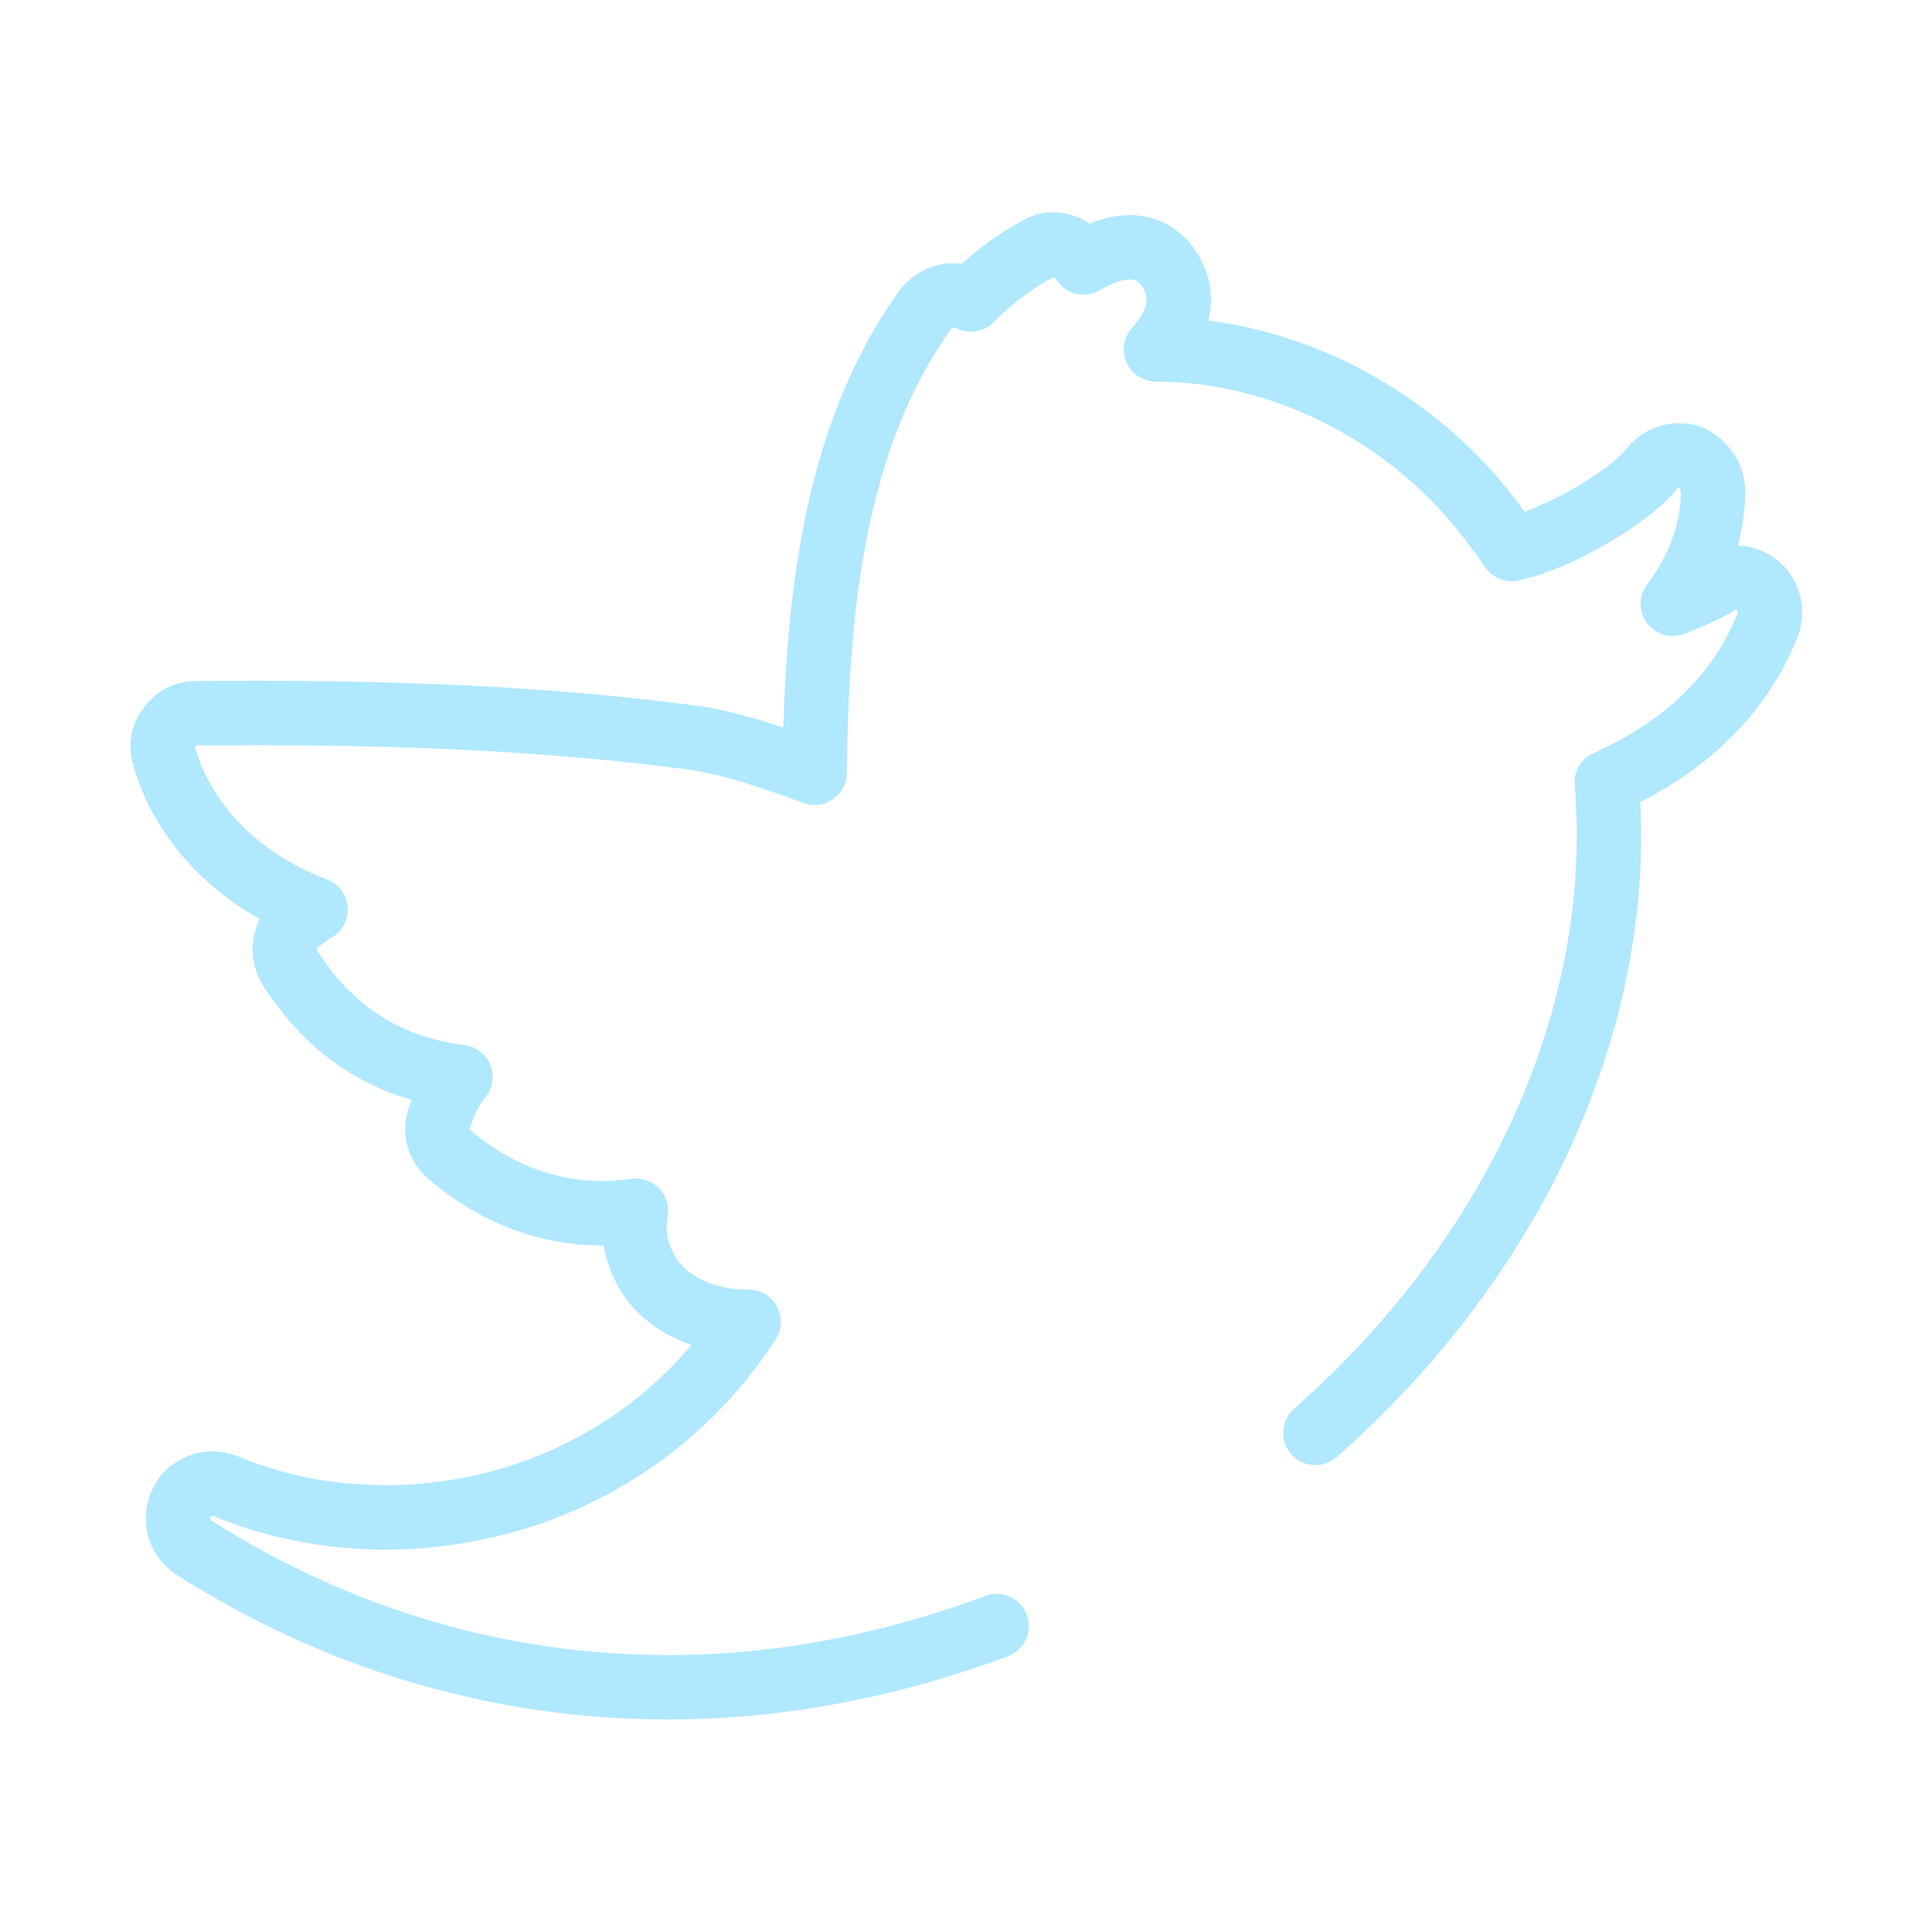 <?xml version="1.0" encoding="utf-8"?>
<!-- Generator: Adobe Illustrator 22.0.1, SVG Export Plug-In . SVG Version: 6.00 Build 0)  -->
<svg version="1.1" id="Layer_1" xmlns="http://www.w3.org/2000/svg" xmlns:xlink="http://www.w3.org/1999/xlink" x="0px" y="0px"
	 viewBox="0 0 120 120" style="enable-background:new 0 0 120 120;" xml:space="preserve">
<style type="text/css">
	.st0{fill:none;}
	.st1{fill:none;stroke:rgba(176, 232, 255, 1);stroke-width:4;stroke-linecap:round;stroke-linejoin:round;stroke-miterlimit:10;}
</style>
<path class="st0" d="M109.3,36.4c-0.7-0.6-1.7-0.7-2.5-0.2c-0.8,0.5-1.8,0.9-2.8,1.3c1.6-2.1,2.5-4.5,2.5-7c0-0.9-0.6-1.7-1.4-2.1
	c-0.9-0.3-1.8,0-2.4,0.7c-1.1,1.5-5.5,4.3-8.7,5c-0.3-0.4-0.5-0.8-0.8-1.1C88,25.8,79.7,21.7,71.8,21.7c0.8-0.9,1.3-1.8,1.4-2.8
	c0.1-1-0.3-1.9-0.9-2.6c-1.3-1.4-3.1-1.1-5,0c-0.2-0.4-0.6-0.7-1-0.9c-0.6-0.3-1.3-0.3-1.9,0.1c-1.5,0.8-2.9,1.9-4.1,3.1
	c-0.2-0.1-0.4-0.2-0.7-0.2c-0.8-0.2-1.6,0.2-2.1,0.8c-5.8,8-6.8,18.8-6.9,28.8c-2.7-1-5.4-1.9-7.7-2.2c-9.2-1.2-18.6-1.6-30.7-1.5
	c-0.7,0-1.3,0.3-1.7,0.9c-0.4,0.5-0.5,1.2-0.3,1.8c1,3.5,3.9,7.4,9.4,9.5c-0.4,0.2-0.7,0.5-1,0.7c-0.9,0.6-1.2,1.9-0.6,2.9
	c2.5,3.9,5.9,6.2,10.6,6.8c-0.6,0.7-1,1.6-1.3,2.5c-0.3,0.8-0.1,1.7,0.6,2.3c1.4,1.2,5.5,4.4,11.6,3.5c-0.4,2.2,0.6,3.7,1,4.3
	c1.3,1.7,3.5,2.6,5.9,2.6c0,0,0.1,0,0.1,0C38.9,93.8,24.5,96.7,14,92.3c-1-0.4-2.2,0-2.7,1c-0.5,1-0.2,2.2,0.7,2.8
	c9.1,5.8,19.2,8.7,29.5,8.7c10.8,0,21.7-3.2,31.8-9.6C91,84.1,101.3,66,99.8,48.6c4.9-2.2,8.3-5.5,10-9.8
	C110.2,37.9,109.9,36.9,109.3,36.4z"/>
<path class="st1" d="M81.7,89C94.2,78,101,63,99.8,48.6c4.9-2.2,8.3-5.5,10-9.8c0.3-0.8,0.1-1.8-0.6-2.4c-0.7-0.6-1.7-0.7-2.5-0.2
	c-0.8,0.5-1.8,0.9-2.8,1.3c1.6-2.1,2.5-4.5,2.5-7c0-0.9-0.6-1.7-1.4-2.1c-0.9-0.3-1.8,0-2.4,0.7c-1.1,1.5-5.5,4.3-8.7,5
	c-0.3-0.4-0.5-0.8-0.8-1.1C88,25.8,79.7,21.7,71.8,21.7c0.8-0.9,1.3-1.8,1.4-2.8c0.1-1-0.3-1.9-0.9-2.6c-1.3-1.4-3.1-1.1-5,0
	c-0.2-0.4-0.6-0.7-1-0.9c-0.6-0.3-1.3-0.3-1.9,0.1c-1.5,0.8-2.9,1.9-4.1,3.1c-0.2-0.1-0.4-0.2-0.7-0.2c-0.8-0.2-1.6,0.2-2.1,0.8
	c-5.8,8-6.8,18.8-6.9,28.8c-2.7-1-5.4-1.9-7.7-2.2c-9.2-1.2-18.6-1.6-30.7-1.5c-0.7,0-1.3,0.3-1.7,0.9c-0.4,0.5-0.5,1.2-0.3,1.8
	c1,3.5,3.9,7.4,9.4,9.5c-0.4,0.2-0.7,0.5-1,0.7c-0.9,0.6-1.2,1.9-0.6,2.9c2.5,3.9,5.9,6.2,10.6,6.8c-0.6,0.7-1,1.6-1.3,2.5
	c-0.3,0.8-0.1,1.7,0.6,2.3c1.4,1.2,5.5,4.4,11.6,3.5c-0.4,2.2,0.6,3.7,1,4.3c1.3,1.7,3.5,2.6,5.9,2.6c0,0,0.1,0,0.1,0
	C38.9,93.8,24.5,96.7,14,92.3c-1-0.4-2.2,0-2.7,1c-0.5,1-0.2,2.2,0.7,2.8c9.1,5.8,19.2,8.7,29.5,8.7c6.8,0,13.7-1.3,20.4-3.8"/>
</svg>
